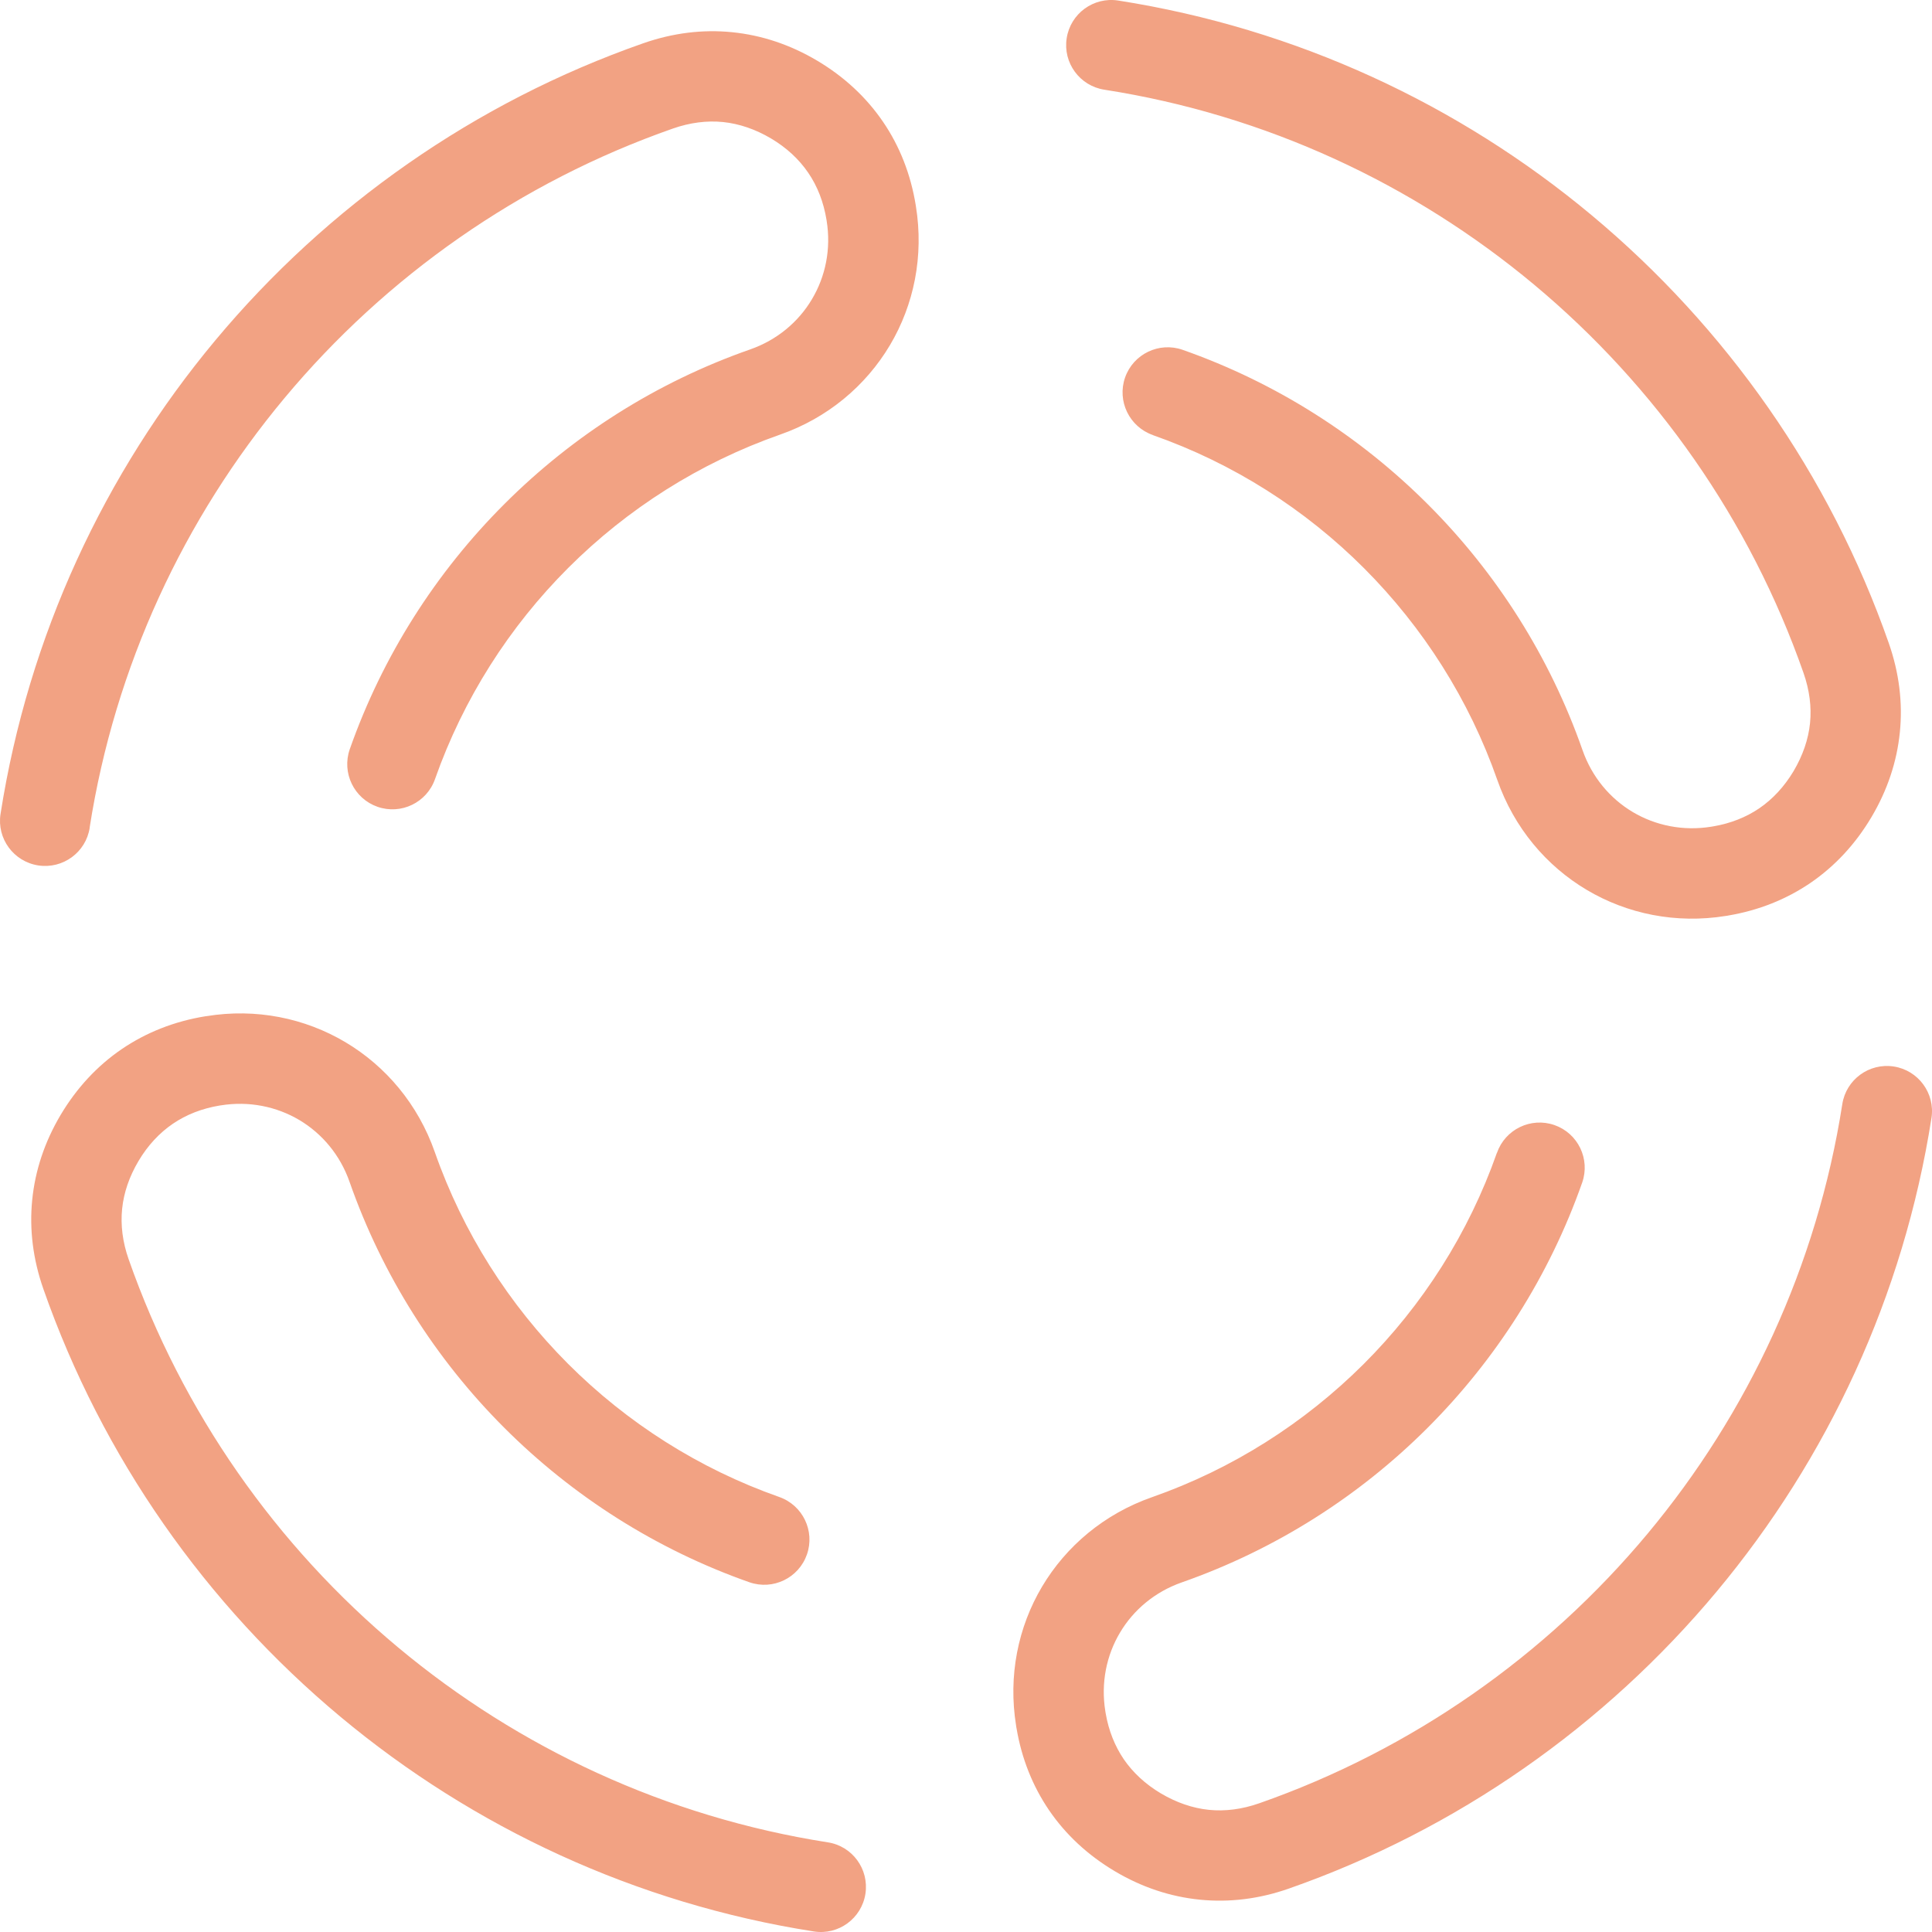 <svg xmlns="http://www.w3.org/2000/svg" width="51" height="51" fill="none" viewBox="0 0 51 51"><path fill="#F2A283" d="M39.516 30.433C39.733 29.811 40.412 29.483 41.033 29.699C41.655 29.916 41.983 30.595 41.766 31.217C40.899 33.682 39.487 35.891 37.679 37.697C35.872 39.502 33.663 40.907 31.197 41.771C30.486 42.02 29.921 42.497 29.565 43.097C29.207 43.698 29.058 44.424 29.177 45.166L29.187 45.227C29.265 45.683 29.428 46.089 29.663 46.437C29.907 46.793 30.237 47.099 30.644 47.341C31.058 47.586 31.483 47.731 31.909 47.775C32.34 47.819 32.787 47.761 33.238 47.603C37.275 46.19 40.807 43.704 43.49 40.488C46.14 37.31 47.964 33.42 48.632 29.148C48.732 28.498 49.341 28.053 49.991 28.153C50.64 28.253 51.087 28.862 50.986 29.512C50.249 34.221 48.239 38.509 45.32 42.008C42.362 45.556 38.469 48.297 34.022 49.854C33.239 50.129 32.451 50.224 31.675 50.147C30.894 50.069 30.138 49.818 29.429 49.396C28.714 48.971 28.131 48.428 27.691 47.783C27.26 47.149 26.969 46.423 26.834 45.622C26.831 45.603 26.823 45.574 26.823 45.555C26.609 44.237 26.874 42.95 27.508 41.883C28.144 40.814 29.149 39.963 30.412 39.521C32.533 38.778 34.436 37.564 35.997 36.008C37.556 34.451 38.769 32.552 39.514 30.433H39.516ZM21.851 48.633C22.5 48.732 22.945 49.341 22.845 49.991C22.744 50.642 22.136 51.087 21.486 50.986C16.777 50.249 12.49 48.239 8.989 45.32C5.441 42.361 2.7 38.47 1.144 34.023C0.87 33.24 0.773 32.452 0.85 31.676C0.928 30.895 1.179 30.141 1.601 29.43C2.026 28.717 2.569 28.133 3.216 27.692C3.861 27.254 4.602 26.96 5.422 26.827L5.444 26.825C6.762 26.609 8.047 26.876 9.116 27.51C10.185 28.145 11.036 29.151 11.478 30.413C12.221 32.535 13.435 34.438 14.992 35.998C16.549 37.556 18.448 38.77 20.568 39.516C21.19 39.733 21.518 40.413 21.301 41.034C21.084 41.656 20.404 41.984 19.783 41.768C17.317 40.901 15.109 39.49 13.302 37.68C11.497 35.873 10.092 33.664 9.228 31.2C8.98 30.489 8.502 29.924 7.902 29.566C7.299 29.209 6.572 29.059 5.828 29.179L5.806 29.182C5.336 29.259 4.918 29.422 4.562 29.665C4.206 29.908 3.9 30.238 3.658 30.645C3.412 31.059 3.267 31.486 3.224 31.91C3.18 32.341 3.237 32.788 3.395 33.239C4.809 37.275 7.295 40.808 10.512 43.49C13.689 46.14 17.58 47.964 21.851 48.633ZM2.368 21.851C2.268 22.5 1.659 22.945 1.009 22.845C0.36 22.744 -0.087 22.137 0.014 21.487C0.751 16.777 2.761 12.49 5.68 8.989C8.638 5.441 12.531 2.7 16.978 1.143C17.761 0.869 18.549 0.772 19.325 0.85C20.106 0.928 20.86 1.179 21.571 1.601C22.286 2.026 22.869 2.569 23.309 3.214C23.75 3.859 24.041 4.601 24.174 5.421L24.177 5.441C24.391 6.759 24.126 8.045 23.492 9.112C22.856 10.181 21.851 11.033 20.588 11.474C18.467 12.218 16.563 13.43 15.003 14.988C13.444 16.545 12.231 18.445 11.484 20.564C11.268 21.186 10.588 21.514 9.967 21.298C9.345 21.081 9.017 20.402 9.232 19.78C10.099 17.314 11.511 15.105 13.321 13.299C15.128 11.493 17.337 10.086 19.802 9.224C20.512 8.976 21.078 8.498 21.433 7.899C21.793 7.296 21.942 6.568 21.821 5.825L21.818 5.805C21.741 5.335 21.579 4.916 21.335 4.56C21.091 4.202 20.762 3.898 20.355 3.656C19.941 3.411 19.514 3.266 19.09 3.222C18.659 3.178 18.212 3.236 17.761 3.394C13.724 4.807 10.191 7.293 7.509 10.509C4.859 13.687 3.034 17.577 2.366 21.849L2.368 21.851ZM30.433 11.484C29.812 11.267 29.483 10.588 29.699 9.966C29.916 9.345 30.596 9.017 31.217 9.234C33.683 10.1 35.891 11.51 37.699 13.32C39.505 15.127 40.912 17.337 41.775 19.802C42.024 20.514 42.501 21.078 43.101 21.436C43.702 21.793 44.428 21.943 45.172 21.823L45.231 21.813C45.687 21.735 46.093 21.573 46.441 21.337C46.797 21.093 47.102 20.764 47.346 20.356C47.59 19.942 47.736 19.518 47.78 19.092C47.824 18.661 47.766 18.214 47.608 17.763C46.195 13.726 43.709 10.193 40.492 7.51C37.314 4.86 33.424 3.034 29.153 2.368C28.503 2.268 28.056 1.659 28.158 1.009C28.258 0.358 28.867 -0.087 29.517 0.014C34.228 0.752 38.515 2.761 42.014 5.68C45.562 8.639 48.304 12.532 49.86 16.979C50.133 17.761 50.23 18.55 50.152 19.326C50.074 20.107 49.822 20.863 49.401 21.571C48.976 22.287 48.432 22.869 47.788 23.309C47.154 23.74 46.429 24.031 45.626 24.167C45.608 24.17 45.578 24.178 45.56 24.178C44.242 24.391 42.956 24.126 41.888 23.492C40.818 22.857 39.967 21.851 39.525 20.589C38.782 18.467 37.568 16.564 36.01 15.002C34.453 13.443 32.552 12.23 30.433 11.486V11.484Z"/></svg>